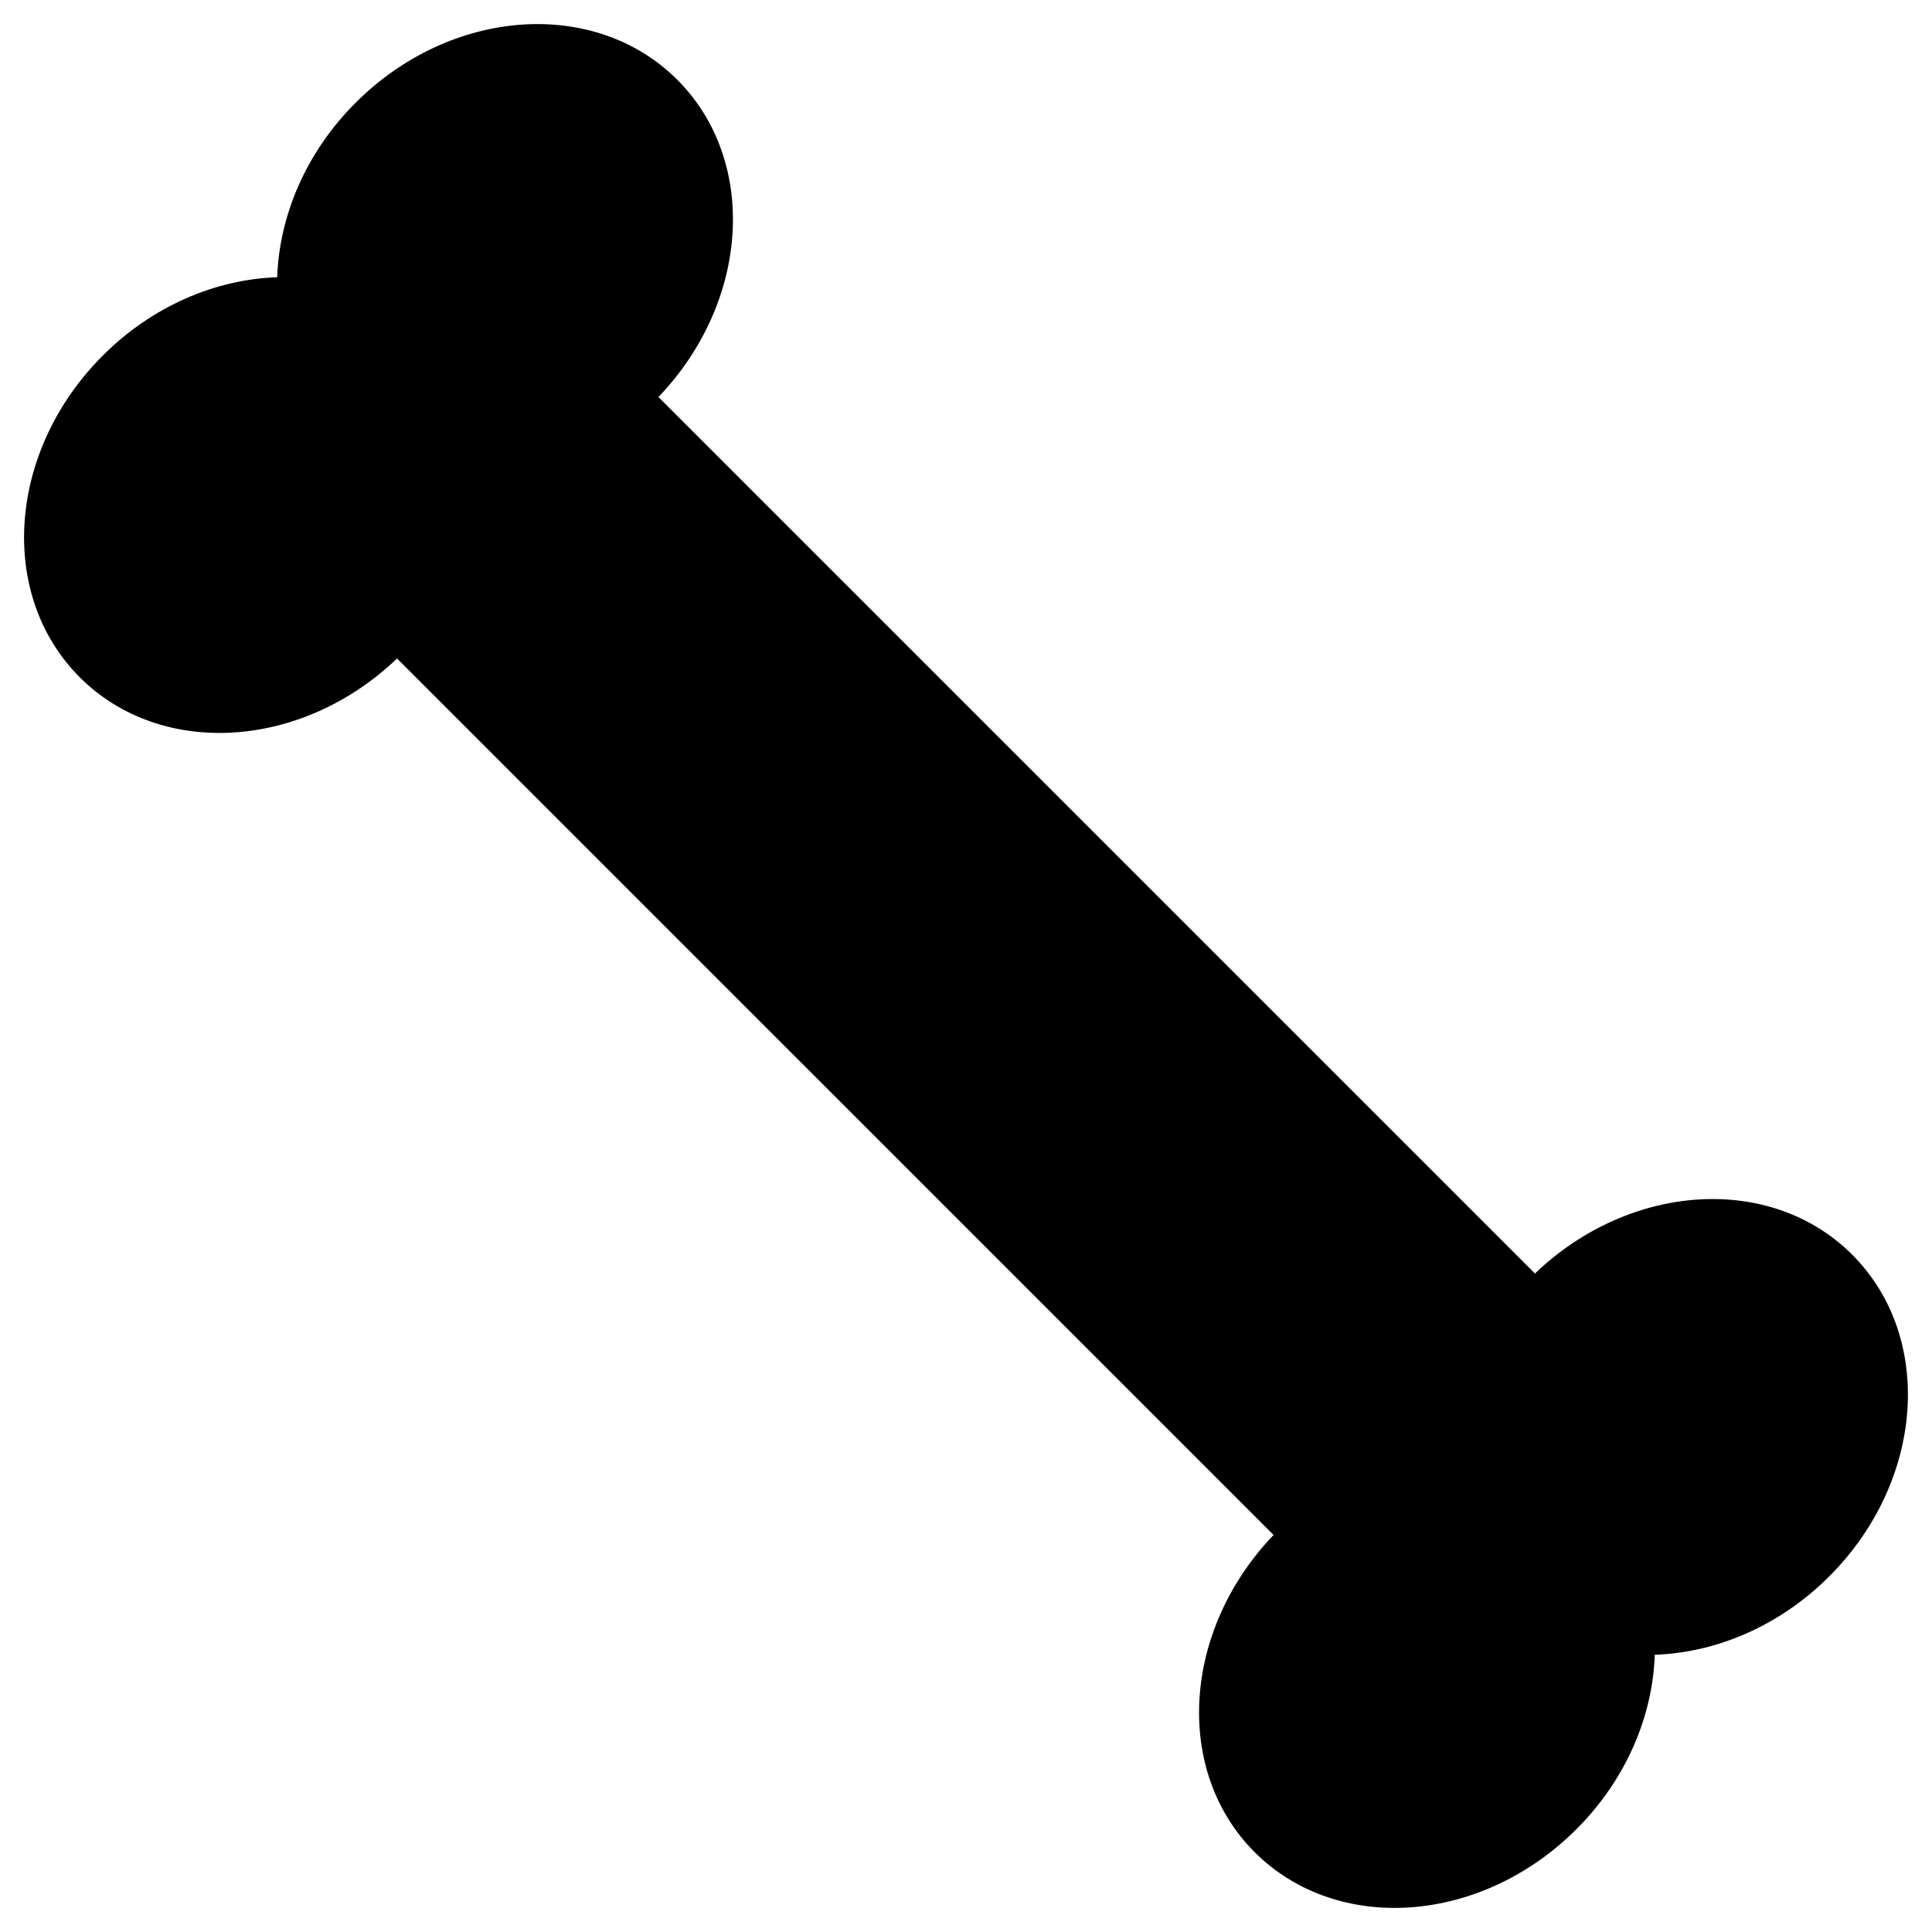 <?xml version="1.0" encoding="utf-8"?>
<!-- Generator: Adobe Illustrator 16.0.0, SVG Export Plug-In . SVG Version: 6.00 Build 0)  -->
<!DOCTYPE svg PUBLIC "-//W3C//DTD SVG 1.1//EN" "http://www.w3.org/Graphics/SVG/1.1/DTD/svg11.dtd">
<svg version="1.1" id="Layer_1" xmlns="http://www.w3.org/2000/svg" xmlns:xlink="http://www.w3.org/1999/xlink" x="0px" y="0px"
	 width="96px" height="96px" viewBox="0 0 96 96" enable-background="new 0 0 96 96" xml:space="preserve">
<path d="M92.034,62.343C87.998,58.309,81,58.752,76.271,63.28L32.717,19.728c4.531-4.729,4.974-11.725,0.938-15.764
	c-4.1-4.097-11.257-3.586-15.987,1.143c-2.485,2.484-3.793,5.64-3.893,8.669c-3.029,0.1-6.183,1.407-8.667,3.891
	c-4.731,4.731-5.242,11.889-1.143,15.989C8.002,37.69,15,37.247,19.729,32.719l43.554,43.553C58.752,81,58.309,87.996,62.345,92.035
	c4.099,4.098,11.256,3.587,15.986-1.143c2.486-2.484,3.794-5.64,3.893-8.668c3.029-0.101,6.183-1.408,8.668-3.892
	C95.623,73.603,96.134,66.444,92.034,62.343z"/>
</svg>
